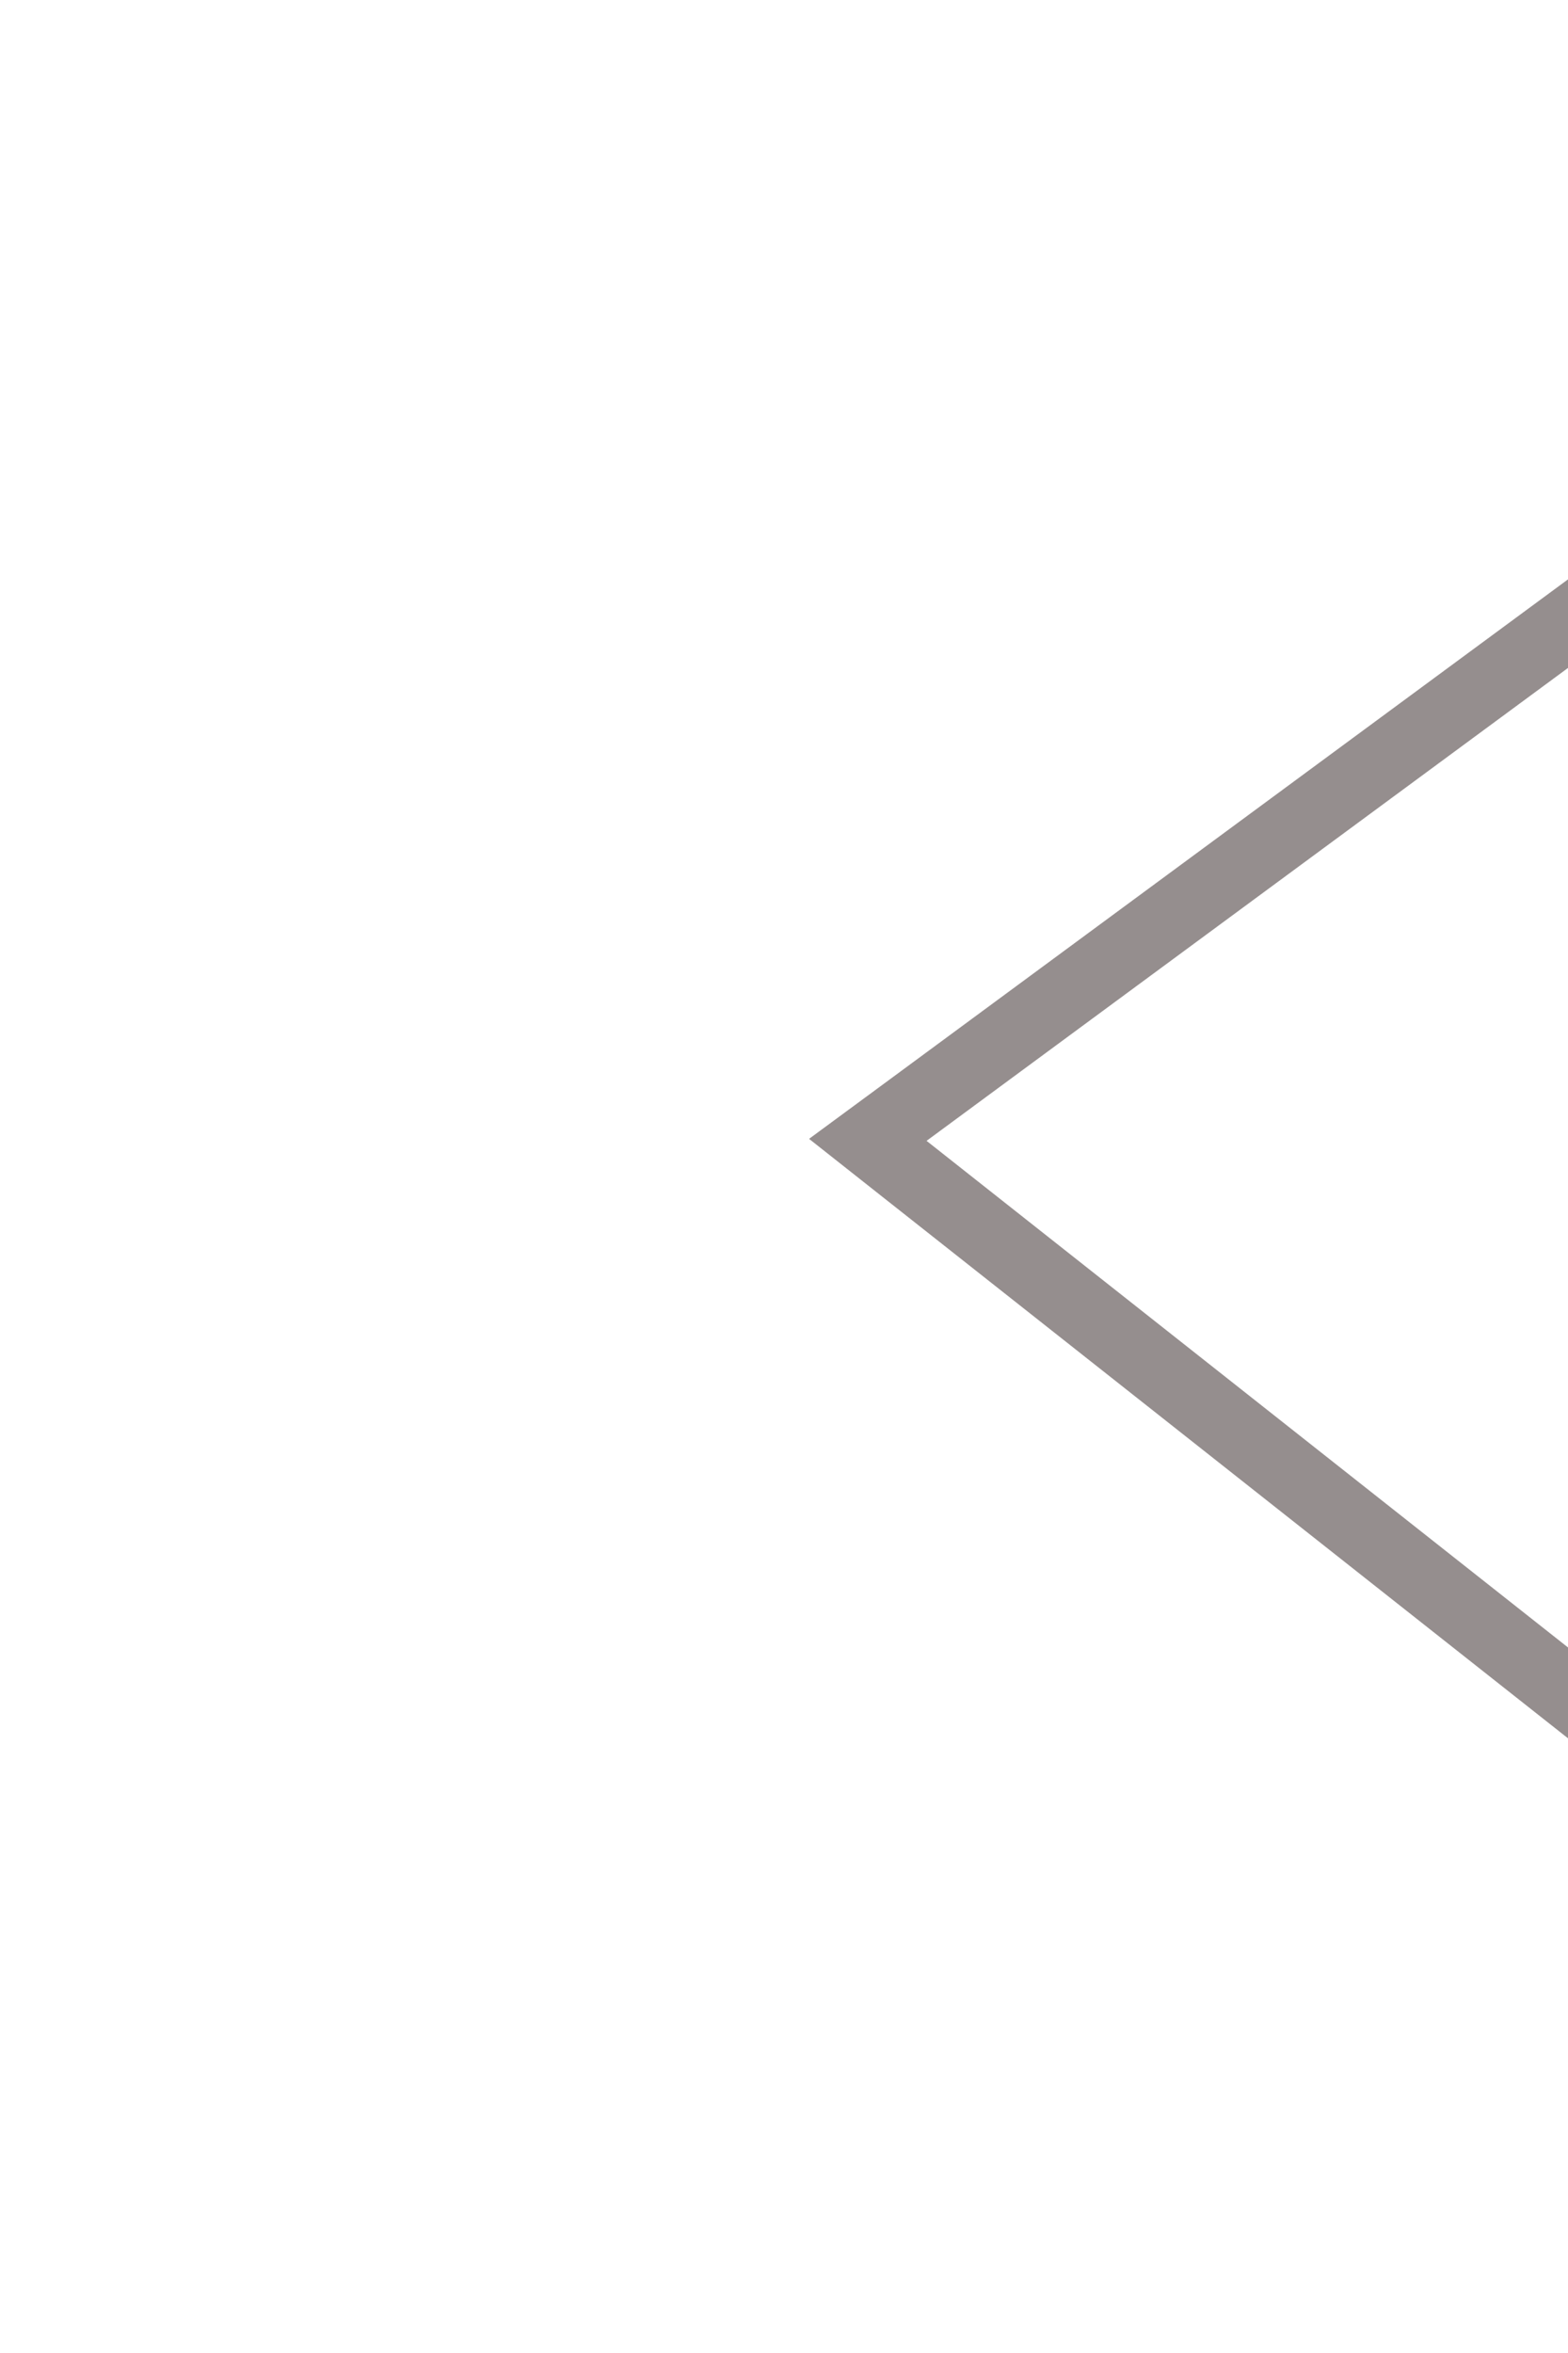 <svg width="22" height="33" viewBox="0 0 22 33" fill="none" xmlns="http://www.w3.org/2000/svg">
<g clip-path="url(#clip0_751_11884)">
<g filter="url(#filter0_d_751_11884)">
<path d="M13 16L22.5 9V23.5L13 16Z" fill="white"/>
<path d="M12.703 15.598L12.176 15.986L12.69 16.392L22.19 23.892L23 24.532V23.5V9V8.011L22.203 8.597L12.703 15.598Z" stroke="#958E8E"/>
</g>
</g>
<defs>
<filter id="filter0_d_751_11884" x="-0.648" y="-4.979" width="36.148" height="42.542" filterUnits="userSpaceOnUse" color-interpolation-filters="sRGB">
<feFlood flood-opacity="0" result="BackgroundImageFix"/>
<feColorMatrix in="SourceAlpha" type="matrix" values="0 0 0 0 0 0 0 0 0 0 0 0 0 0 0 0 0 0 127 0" result="hardAlpha"/>
<feOffset/>
<feGaussianBlur stdDeviation="6"/>
<feComposite in2="hardAlpha" operator="out"/>
<feColorMatrix type="matrix" values="0 0 0 0 0 0 0 0 0 0 0 0 0 0 0 0 0 0 0.17 0"/>
<feBlend mode="normal" in2="BackgroundImageFix" result="effect1_dropShadow_751_11884"/>
<feBlend mode="normal" in="SourceGraphic" in2="effect1_dropShadow_751_11884" result="shape"/>
</filter>
<clipPath id="clip0_751_11884">
<rect width="22" height="33" fill="white"/>
</clipPath>
</defs>
</svg>
